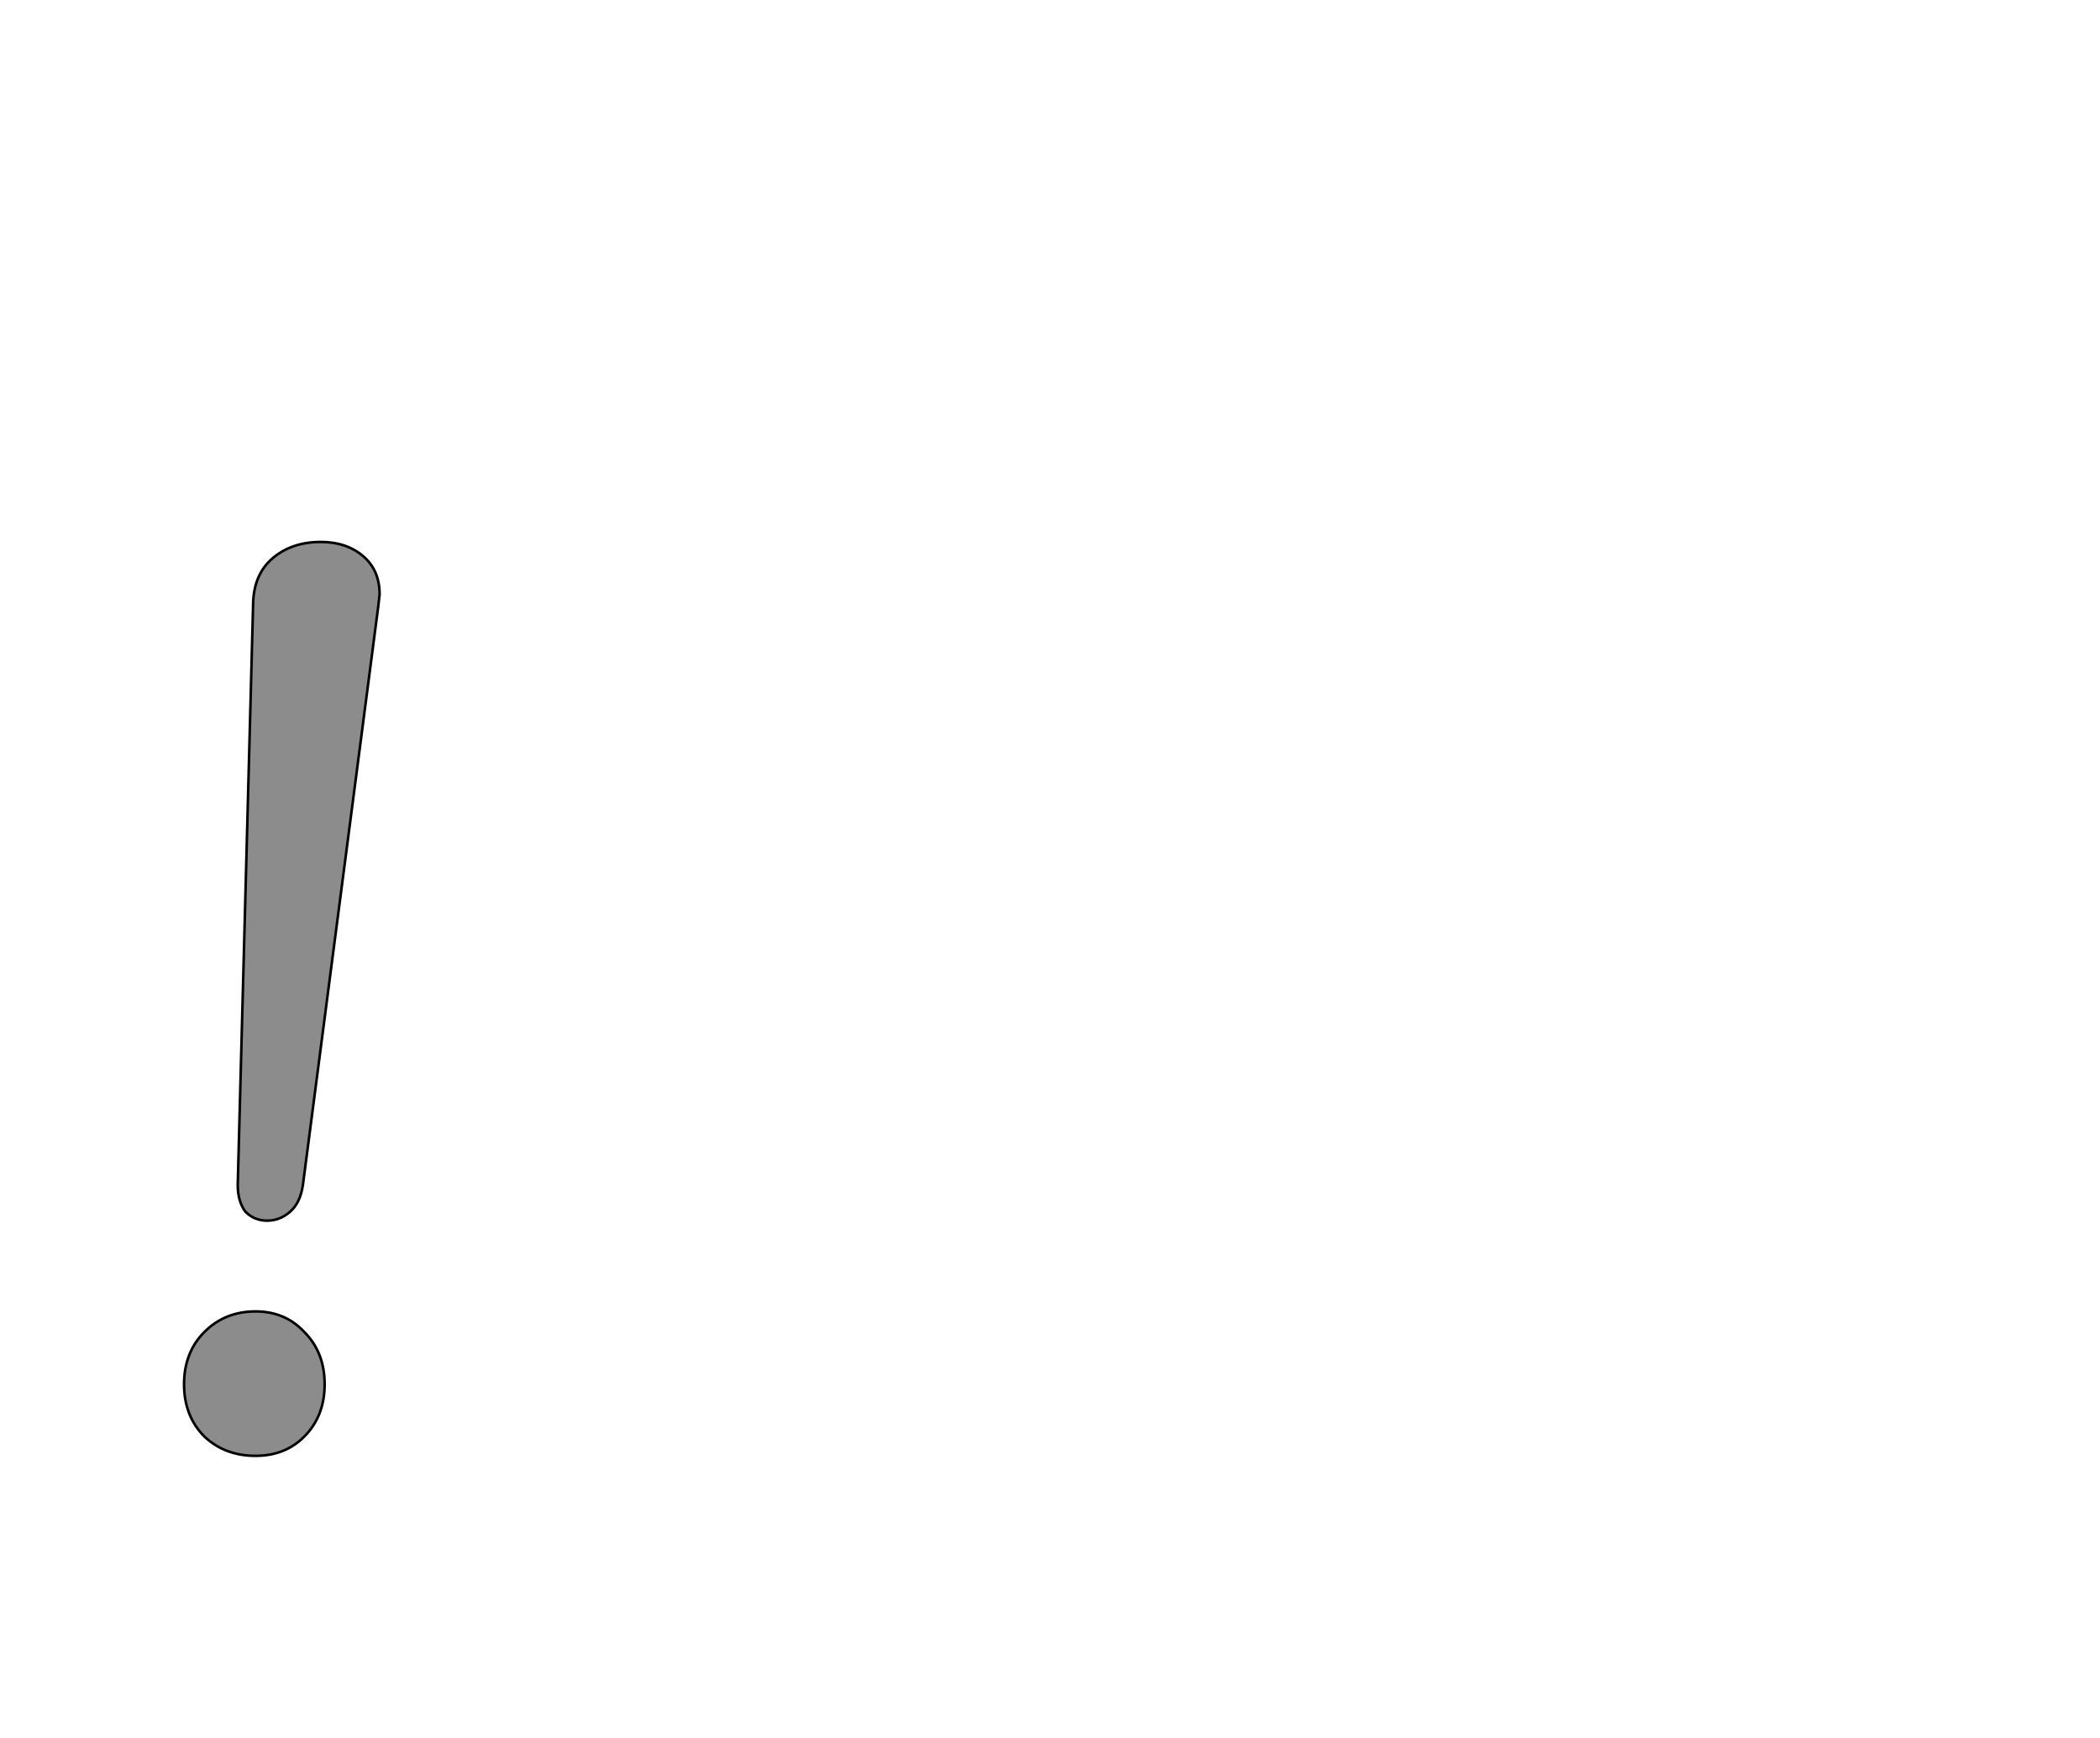 <!--
BEGIN METADATA

BBOX_X_MIN 44
BBOX_Y_MIN -5
BBOX_X_MAX 197
BBOX_Y_MAX 710
WIDTH 153
HEIGHT 715
H_BEARING_X 44
H_BEARING_Y 710
H_ADVANCE 229
V_BEARING_X -70
V_BEARING_Y 324
V_ADVANCE 1364
ORIGIN_X 0
ORIGIN_Y 0

END METADATA
-->

<svg width='1643px' height='1360px' xmlns='http://www.w3.org/2000/svg' version='1.1'>

 <!-- make sure glyph is visible within svg window -->
 <g fill-rule='nonzero'  transform='translate(100 1134)'>

  <!-- draw actual outline using lines and Bezier curves-->
  <path fill='black' stroke='black' fill-opacity='0.45'  stroke-width='2'  d='
 M 99,-179
 M 92,-186
 Q 86,-194 86,-207
 L 98,-660
 Q 98,-684 113,-697
 Q 128,-710 151,-710
 Q 171,-710 184,-699
 Q 197,-688 197,-669
 L 196,-660
 L 137,-207
 Q 135,-193 127,-186
 Q 119,-179 109,-179
 Q 99,-179 92,-186
 Z

 M 76,5
 M 60,-10
 Q 44,-26 44,-51
 Q 44,-76 60,-92
 Q 76,-108 100,-108
 Q 123,-108 138,-92
 Q 154,-76 154,-51
 Q 154,-26 138,-10
 Q 123,5 100,5
 Q 76,5 60,-10
 Z

  '/>
 </g>
</svg>
